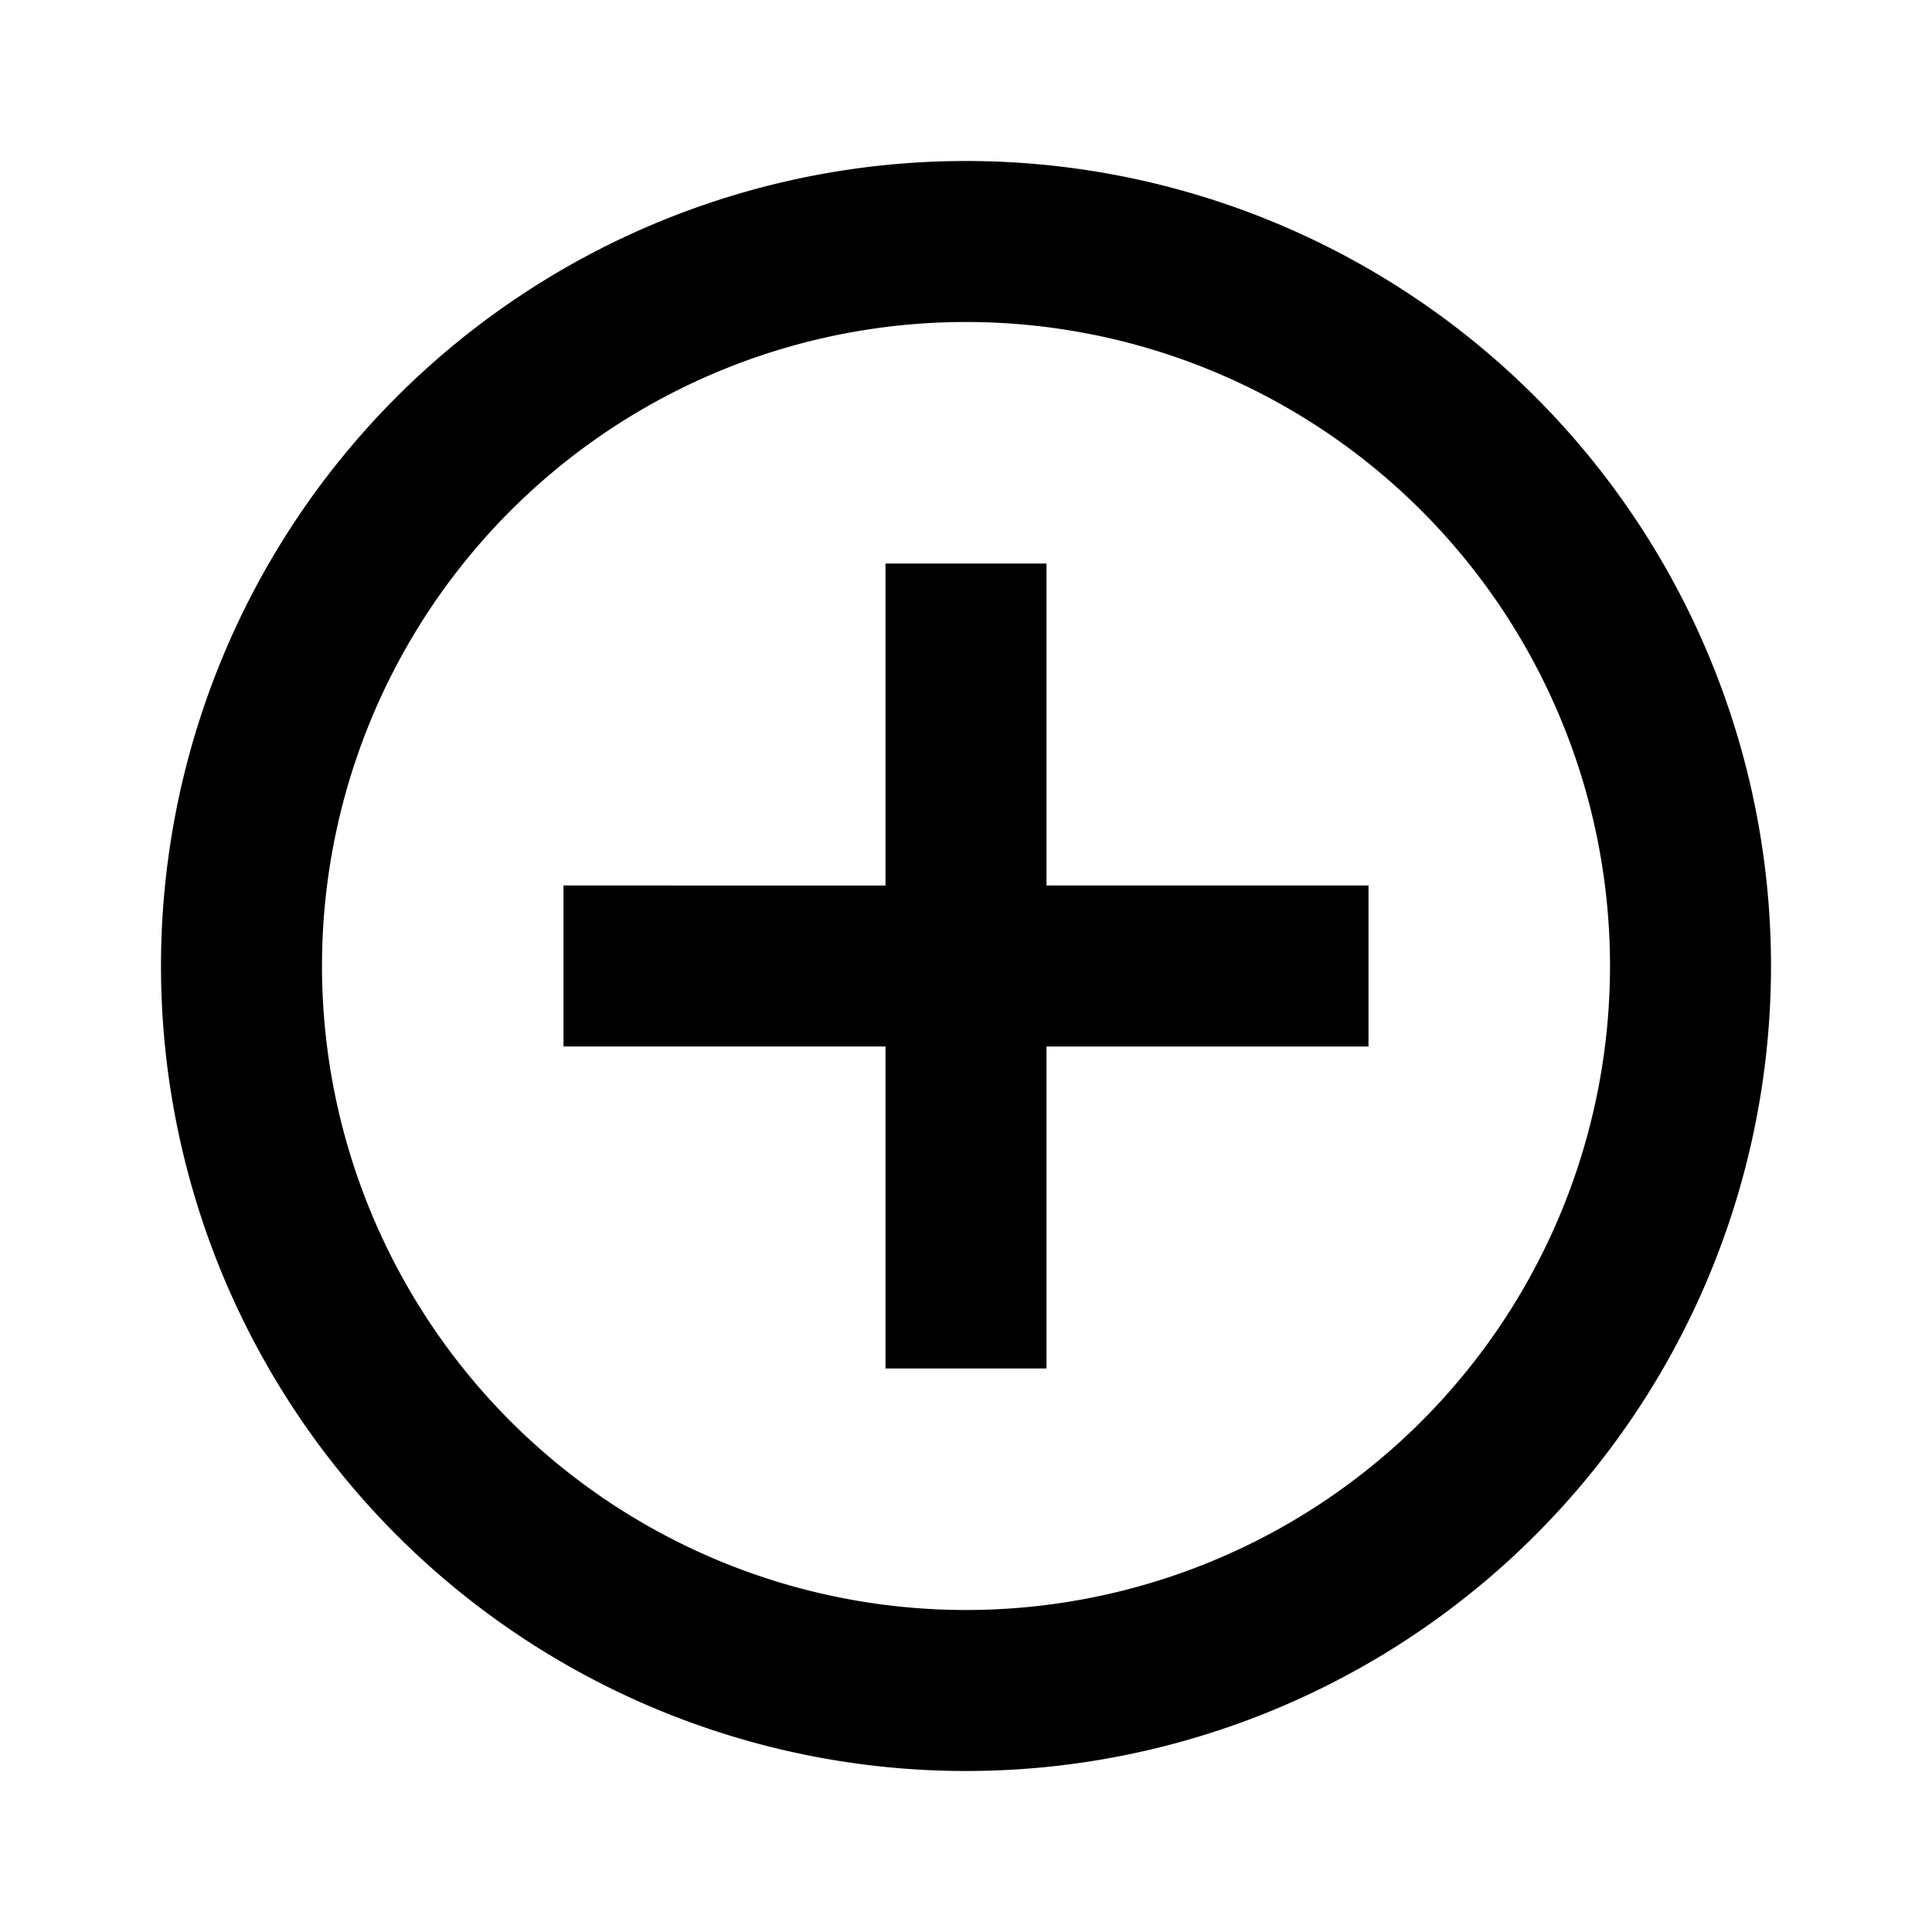 <svg id="Icons" xmlns="http://www.w3.org/2000/svg" width="24" height="24" viewBox="0 0 24 24"><title>ic_add_circle_outline</title><path d="M13,7H11v4H7v2h4v4h2V13h4V11H13ZM12,2A10,10,0,1,0,22,12,10,10,0,0,0,12,2Zm0,18a8,8,0,1,1,8-8A8,8,0,0,1,12,20Z" fill="#000001"/></svg>